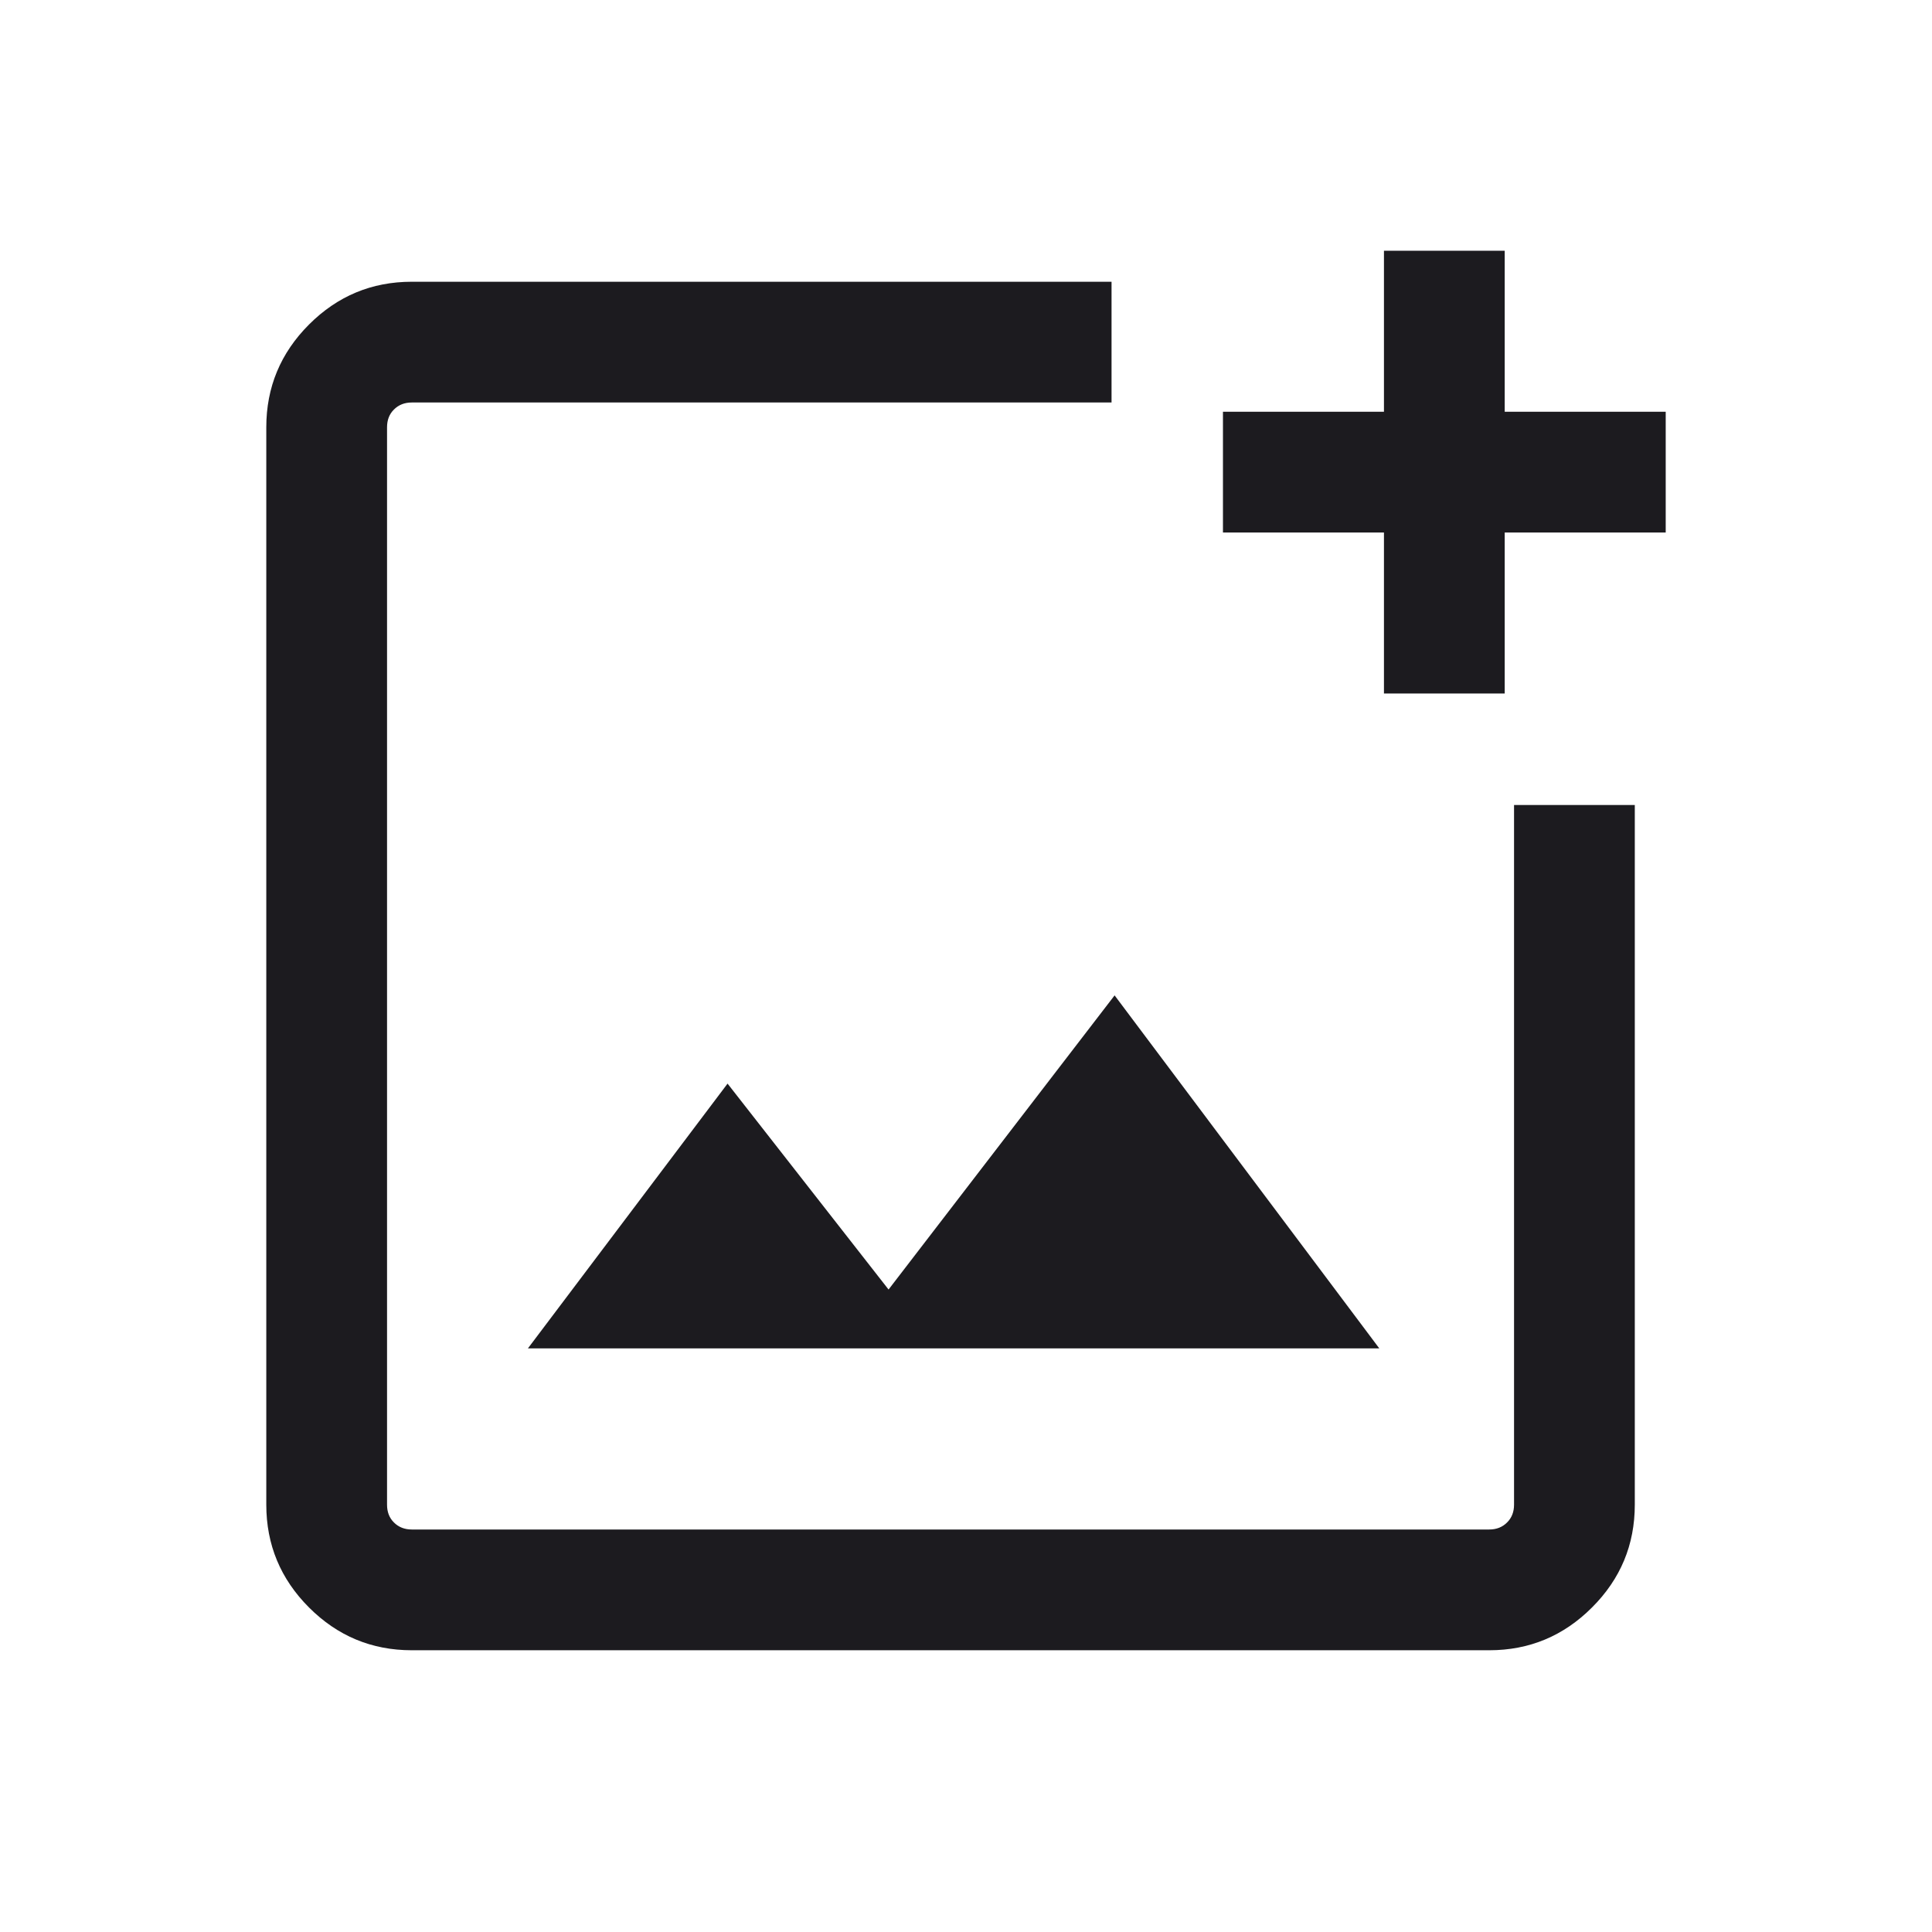 <svg width="24" height="24" viewBox="0 0 24 24" fill="none" xmlns="http://www.w3.org/2000/svg">
<mask id="mask0_375_465" style="mask-type:alpha" maskUnits="userSpaceOnUse" x="0" y="0" width="24" height="24">
<rect width="24" height="24" fill="#D9D9D9"/>
</mask>
<g mask="url(#mask0_375_465)">
<path d="M5.115 20.5C4.618 20.5 4.193 20.323 3.839 19.969C3.485 19.615 3.308 19.189 3.308 18.692V5.308C3.308 4.811 3.485 4.385 3.839 4.031C4.193 3.677 4.618 3.5 5.115 3.5H13.808V5H5.115C5.026 5 4.952 5.029 4.894 5.087C4.836 5.144 4.808 5.218 4.808 5.308V18.692C4.808 18.782 4.836 18.856 4.894 18.913C4.952 18.971 5.026 19 5.115 19H18.5C18.59 19 18.663 18.971 18.721 18.913C18.779 18.856 18.808 18.782 18.808 18.692V10H20.308V18.692C20.308 19.189 20.131 19.615 19.776 19.969C19.422 20.323 18.997 20.5 18.5 20.5H5.115ZM17.192 8.615V6.615H15.192V5.115H17.192V3.115H18.692V5.115H20.692V6.615H18.692V8.615H17.192ZM6.558 16.75H17.134L13.846 12.365L11.038 16.019L9.038 13.461L6.558 16.75Z" fill="#1C1B1F"/>
</g>
</svg>
